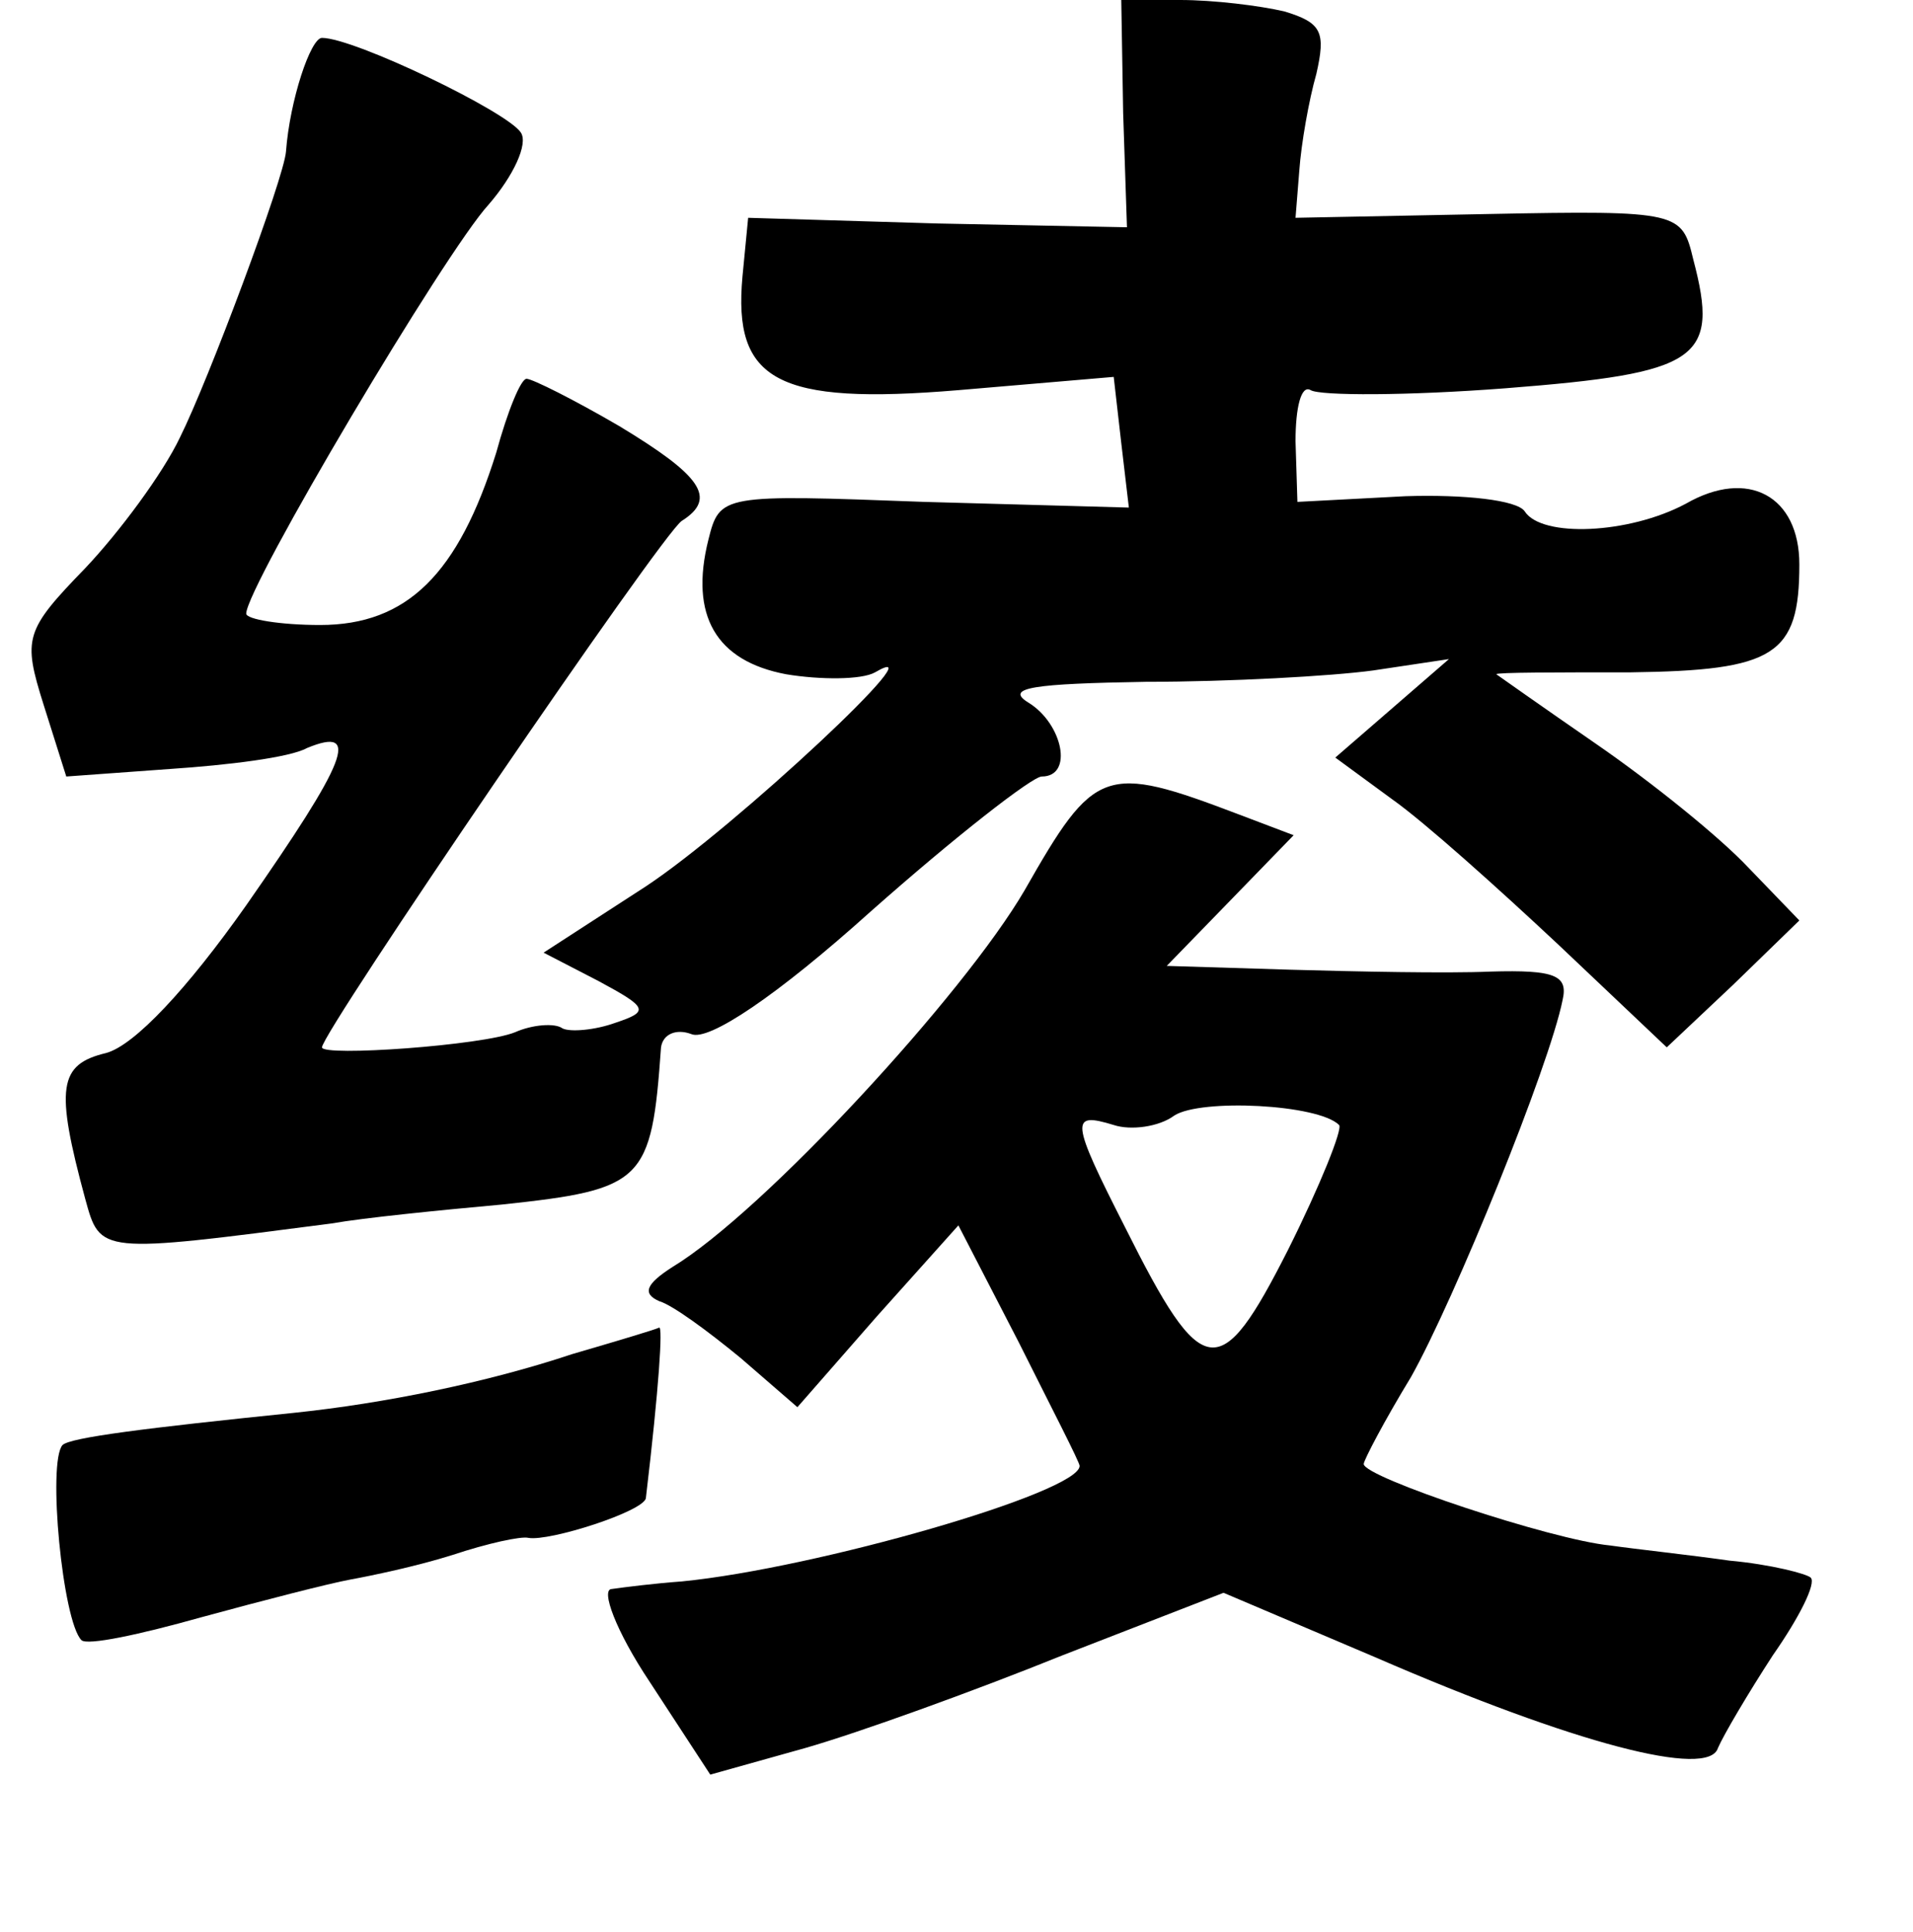 <?xml version="1.0" standalone="no"?>
<!DOCTYPE svg PUBLIC "-//W3C//DTD SVG 20010904//EN"
 "http://www.w3.org/TR/2001/REC-SVG-20010904/DTD/svg10.dtd">
<svg version="1.0" xmlns="http://www.w3.org/2000/svg"
 width="101pt" height="102pt" viewBox="0 0 101 102"
 preserveAspectRatio="xMidYMid meet">
<g transform="translate(0,102) scale(0.1,-0.1)"
fill="#000000" stroke="none">
<path d="M593 960 l2 -60 -100 2 -100 3 -3 -31 c-5 -55 18 -68 114 -60 l82 7
4 -35 4 -34 -108 3 c-107 4 -108 4 -114 -20 -10 -40 4 -64 41 -71 18 -3 40 -3
47 1 36 21 -74 -82 -121 -113 l-54 -35 29 -15 c26 -14 27 -16 9 -22 -11 -4
-24 -5 -28 -3 -4 3 -16 2 -25 -2 -17 -7 -102 -13 -102 -8 0 8 180 272 190 278
19 12 10 24 -33 50 -24 14 -46 25 -49 25 -3 0 -10 -17 -16 -39 -20 -64 -47
-91 -93 -91 -21 0 -39 3 -39 6 0 14 105 191 128 216 13 15 21 32 17 38 -7 11
-88 50 -105 50 -6 0 -17 -33 -19 -60 -1 -14 -41 -121 -56 -151 -9 -19 -32 -50
-50 -69 -32 -33 -33 -37 -22 -72 l12 -38 55 4 c30 2 63 6 72 11 29 12 21 -7
-32 -83 -31 -44 -59 -74 -74 -78 -25 -6 -27 -18 -11 -77 8 -29 7 -29 130 -13
17 3 57 7 90 10 75 8 79 12 84 83 1 7 8 10 16 7 9 -4 45 20 95 65 44 39 85 71
90 71 17 0 11 28 -7 39 -13 8 3 10 62 11 44 0 98 3 120 6 l40 6 -30 -26 -30
-26 30 -22 c17 -12 56 -47 88 -77 l57 -54 35 33 35 34 -27 28 c-15 16 -51 45
-80 65 -29 20 -53 37 -53 37 0 1 32 1 71 1 76 1 89 9 89 57 0 36 -27 51 -60
32 -30 -16 -76 -18 -85 -4 -4 6 -32 9 -63 8 l-57 -3 -1 32 c0 18 3 30 8 27 5
-3 51 -3 103 1 102 8 113 15 99 68 -6 25 -7 26 -108 24 l-102 -2 2 25 c1 14 5
37 9 51 5 22 3 27 -17 33 -13 3 -37 6 -55 6 l-31 0 1 -60z"/>
<path d="M541 550 c-32 -55 -138 -170 -186 -199 -14 -9 -16 -14 -7 -18 7 -2
26 -16 43 -30 l30 -26 42 48 43 48 32 -62 c17 -34 32 -63 32 -65 0 -14 -139
-54 -210 -61 -14 -1 -30 -3 -37 -4 -6 0 2 -22 20 -49 l32 -49 50 14 c28 8 89
30 136 49 l85 33 80 -34 c106 -46 176 -64 181 -48 3 7 16 29 29 49 14 20 23
38 20 41 -2 2 -21 7 -43 9 -21 3 -49 6 -63 8 -31 3 -130 36 -130 43 0 2 11 23
25 46 23 41 73 164 80 199 3 13 -4 16 -38 15 -23 -1 -71 0 -106 1 l-65 2 34
35 33 34 -29 11 c-71 27 -76 25 -113 -40z m166 -124 c2 -2 -10 -32 -27 -66
-36 -71 -45 -70 -86 12 -29 57 -29 61 -6 54 9 -3 24 -1 32 5 14 9 76 6 87 -5z"/>
<path d="M302 305 c-45 -15 -99 -26 -147 -31 -78 -8 -118 -13 -122 -17 -8 -9
0 -93 10 -103 3 -3 31 3 63 12 33 9 68 18 79 20 11 2 35 7 54 13 18 6 36 10
40 9 11 -2 61 14 62 21 7 59 9 91 7 90 -2 -1 -22 -7 -46 -14z"/>
</g>
</svg>
